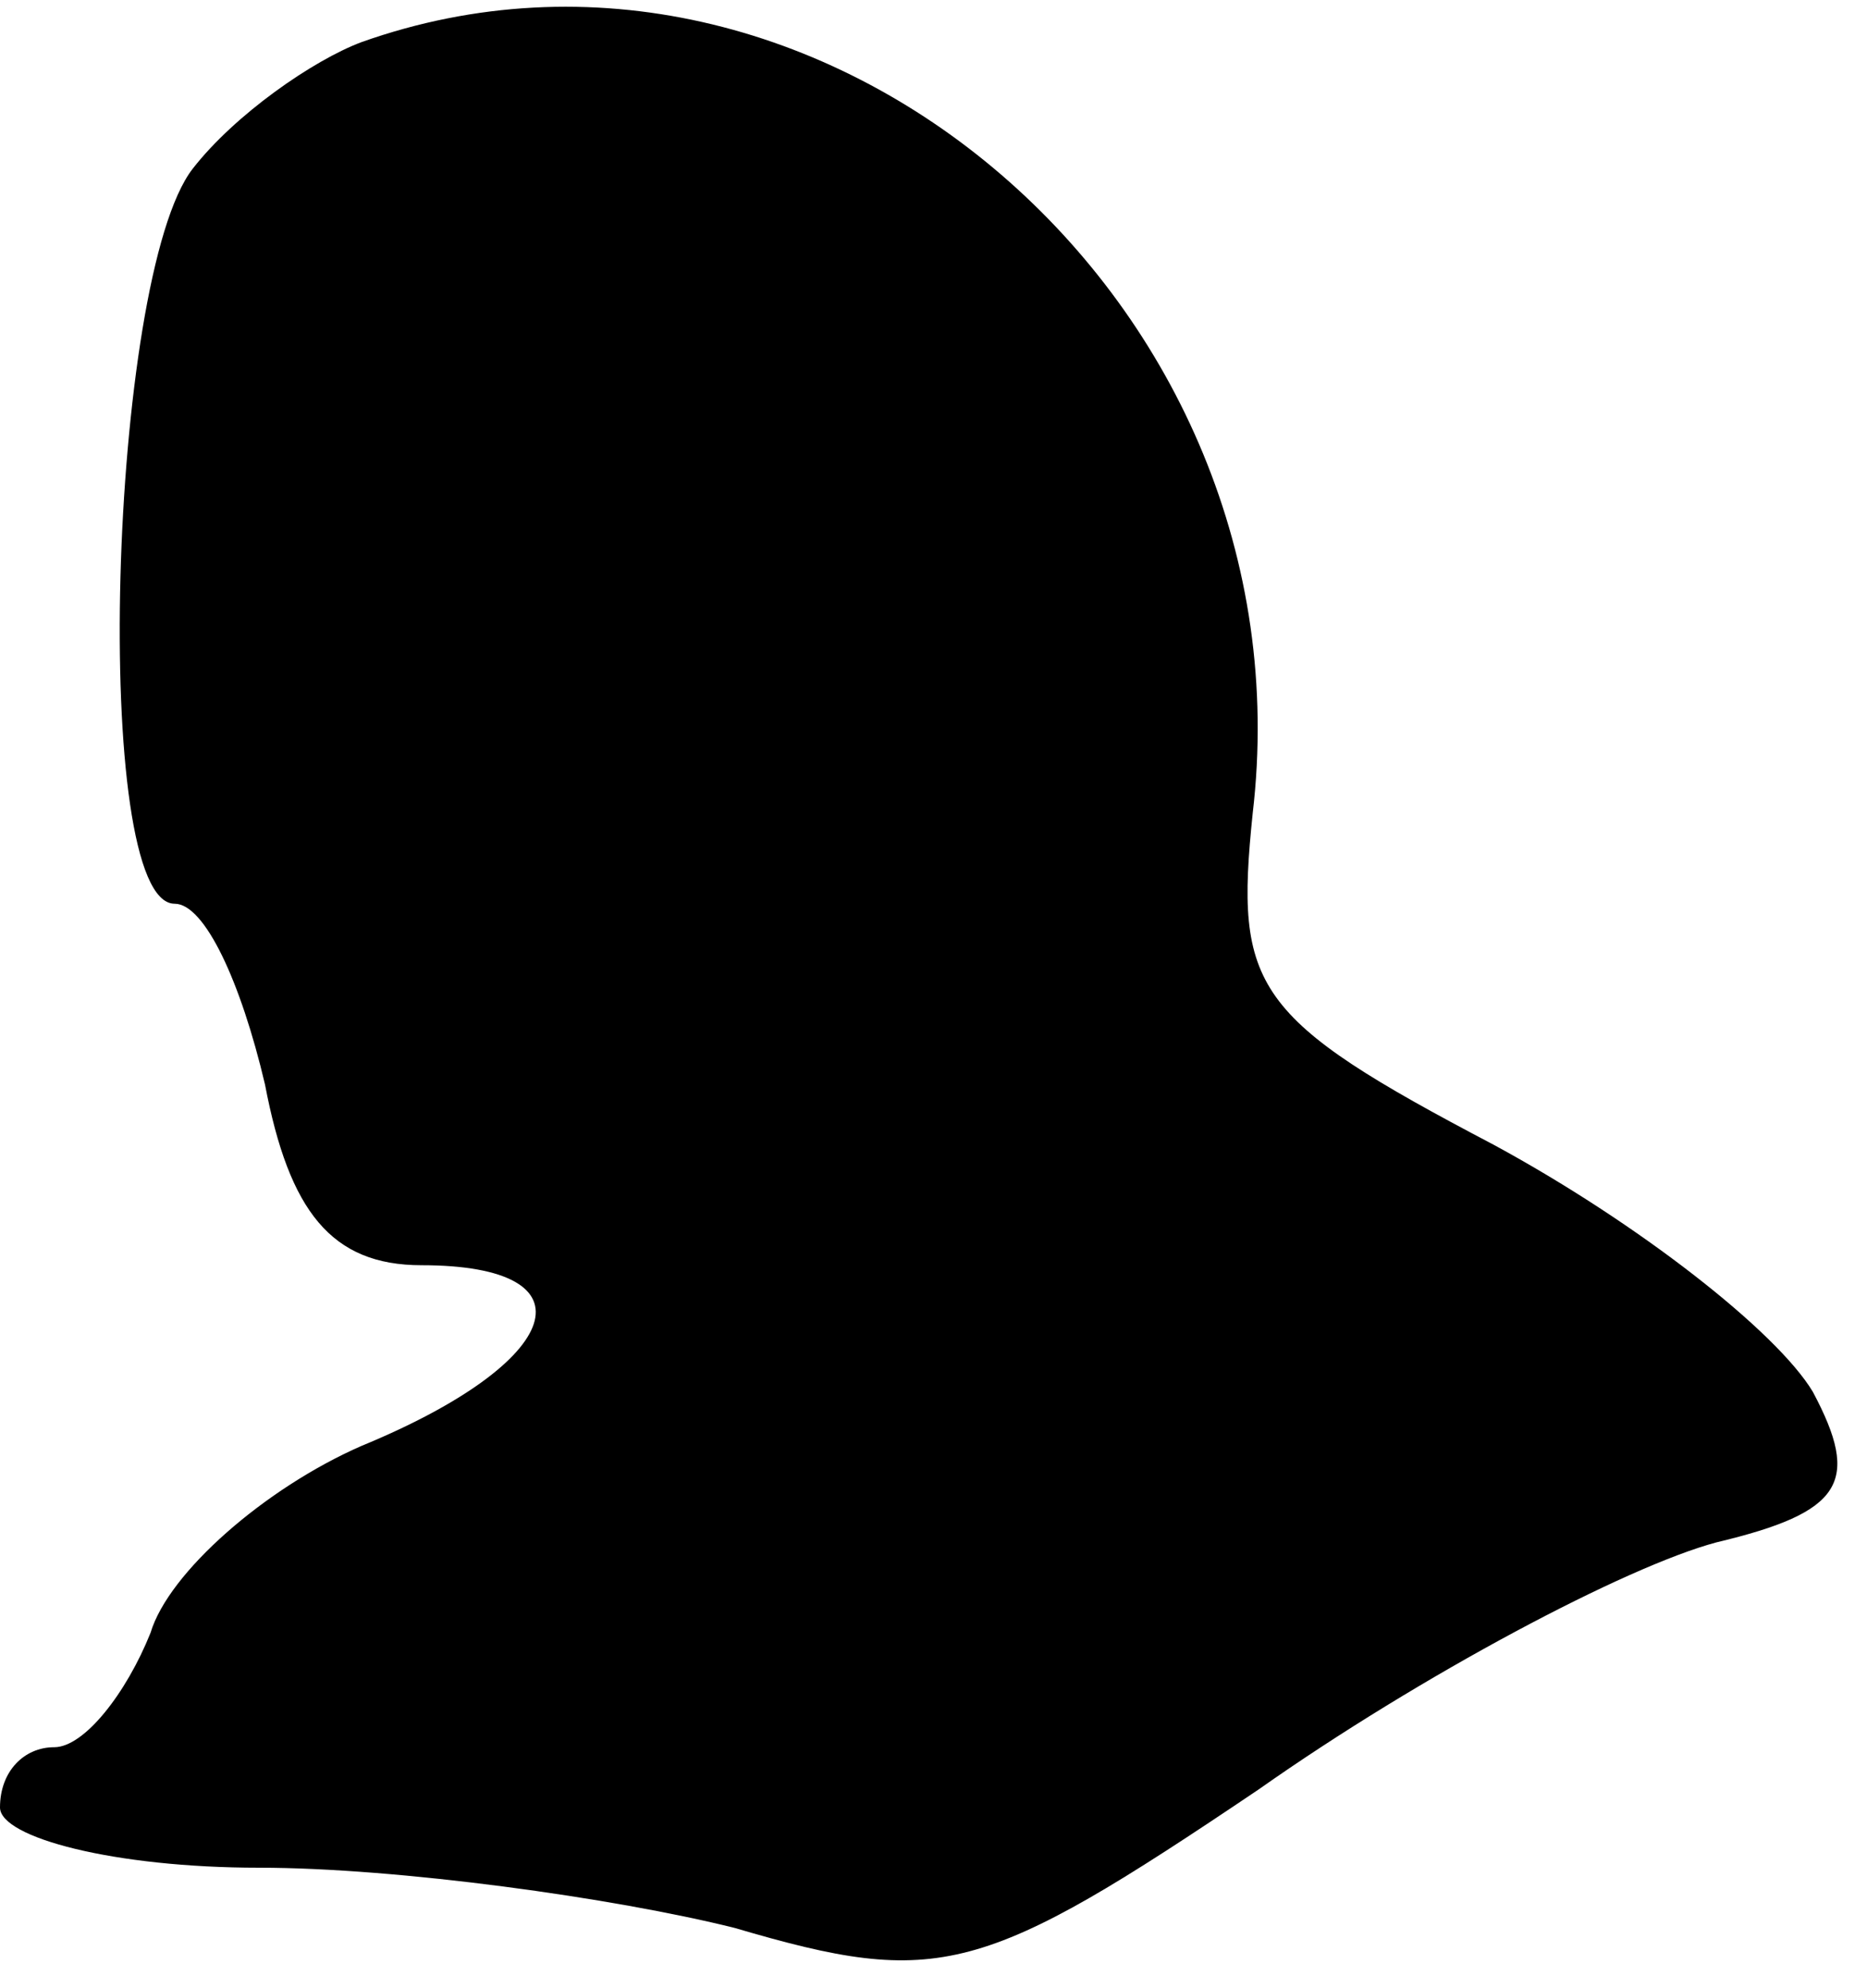 <?xml version="1.0" standalone="no"?>
<!DOCTYPE svg PUBLIC "-//W3C//DTD SVG 20010904//EN"
 "http://www.w3.org/TR/2001/REC-SVG-20010904/DTD/svg10.dtd">
<svg version="1.0" xmlns="http://www.w3.org/2000/svg"
 width="31pt" height="33pt" viewBox="0 0 31 33"
 preserveAspectRatio="xMidYMid meet">
<g transform="translate(0,33) scale(0.1,-0.1)"
fill="#000000" stroke="none">
<path fill="#000000" stroke="none" d="M60 323 c-8 -3 -21 -12 -28 -21 -14
-18 -17 -122 -3 -122 5 0 11 -13 15 -30 4 -21 11 -30 26 -30 29 0 24 -16 -10
-30 -16 -7 -32 -21 -35 -31 -4 -10 -11 -19 -16 -19 -5 0 -9 -4 -9 -10 0 -5 19
-10 43 -10 23 0 59 -5 79 -10 34 -10 41 -8 87 23 27 19 61 37 76 41 21 5 24
10 16 25 -6 10 -29 28 -53 41 -40 21 -43 26 -40 55 10 85 -72 155 -148 128z"/>
</g>
</svg>
